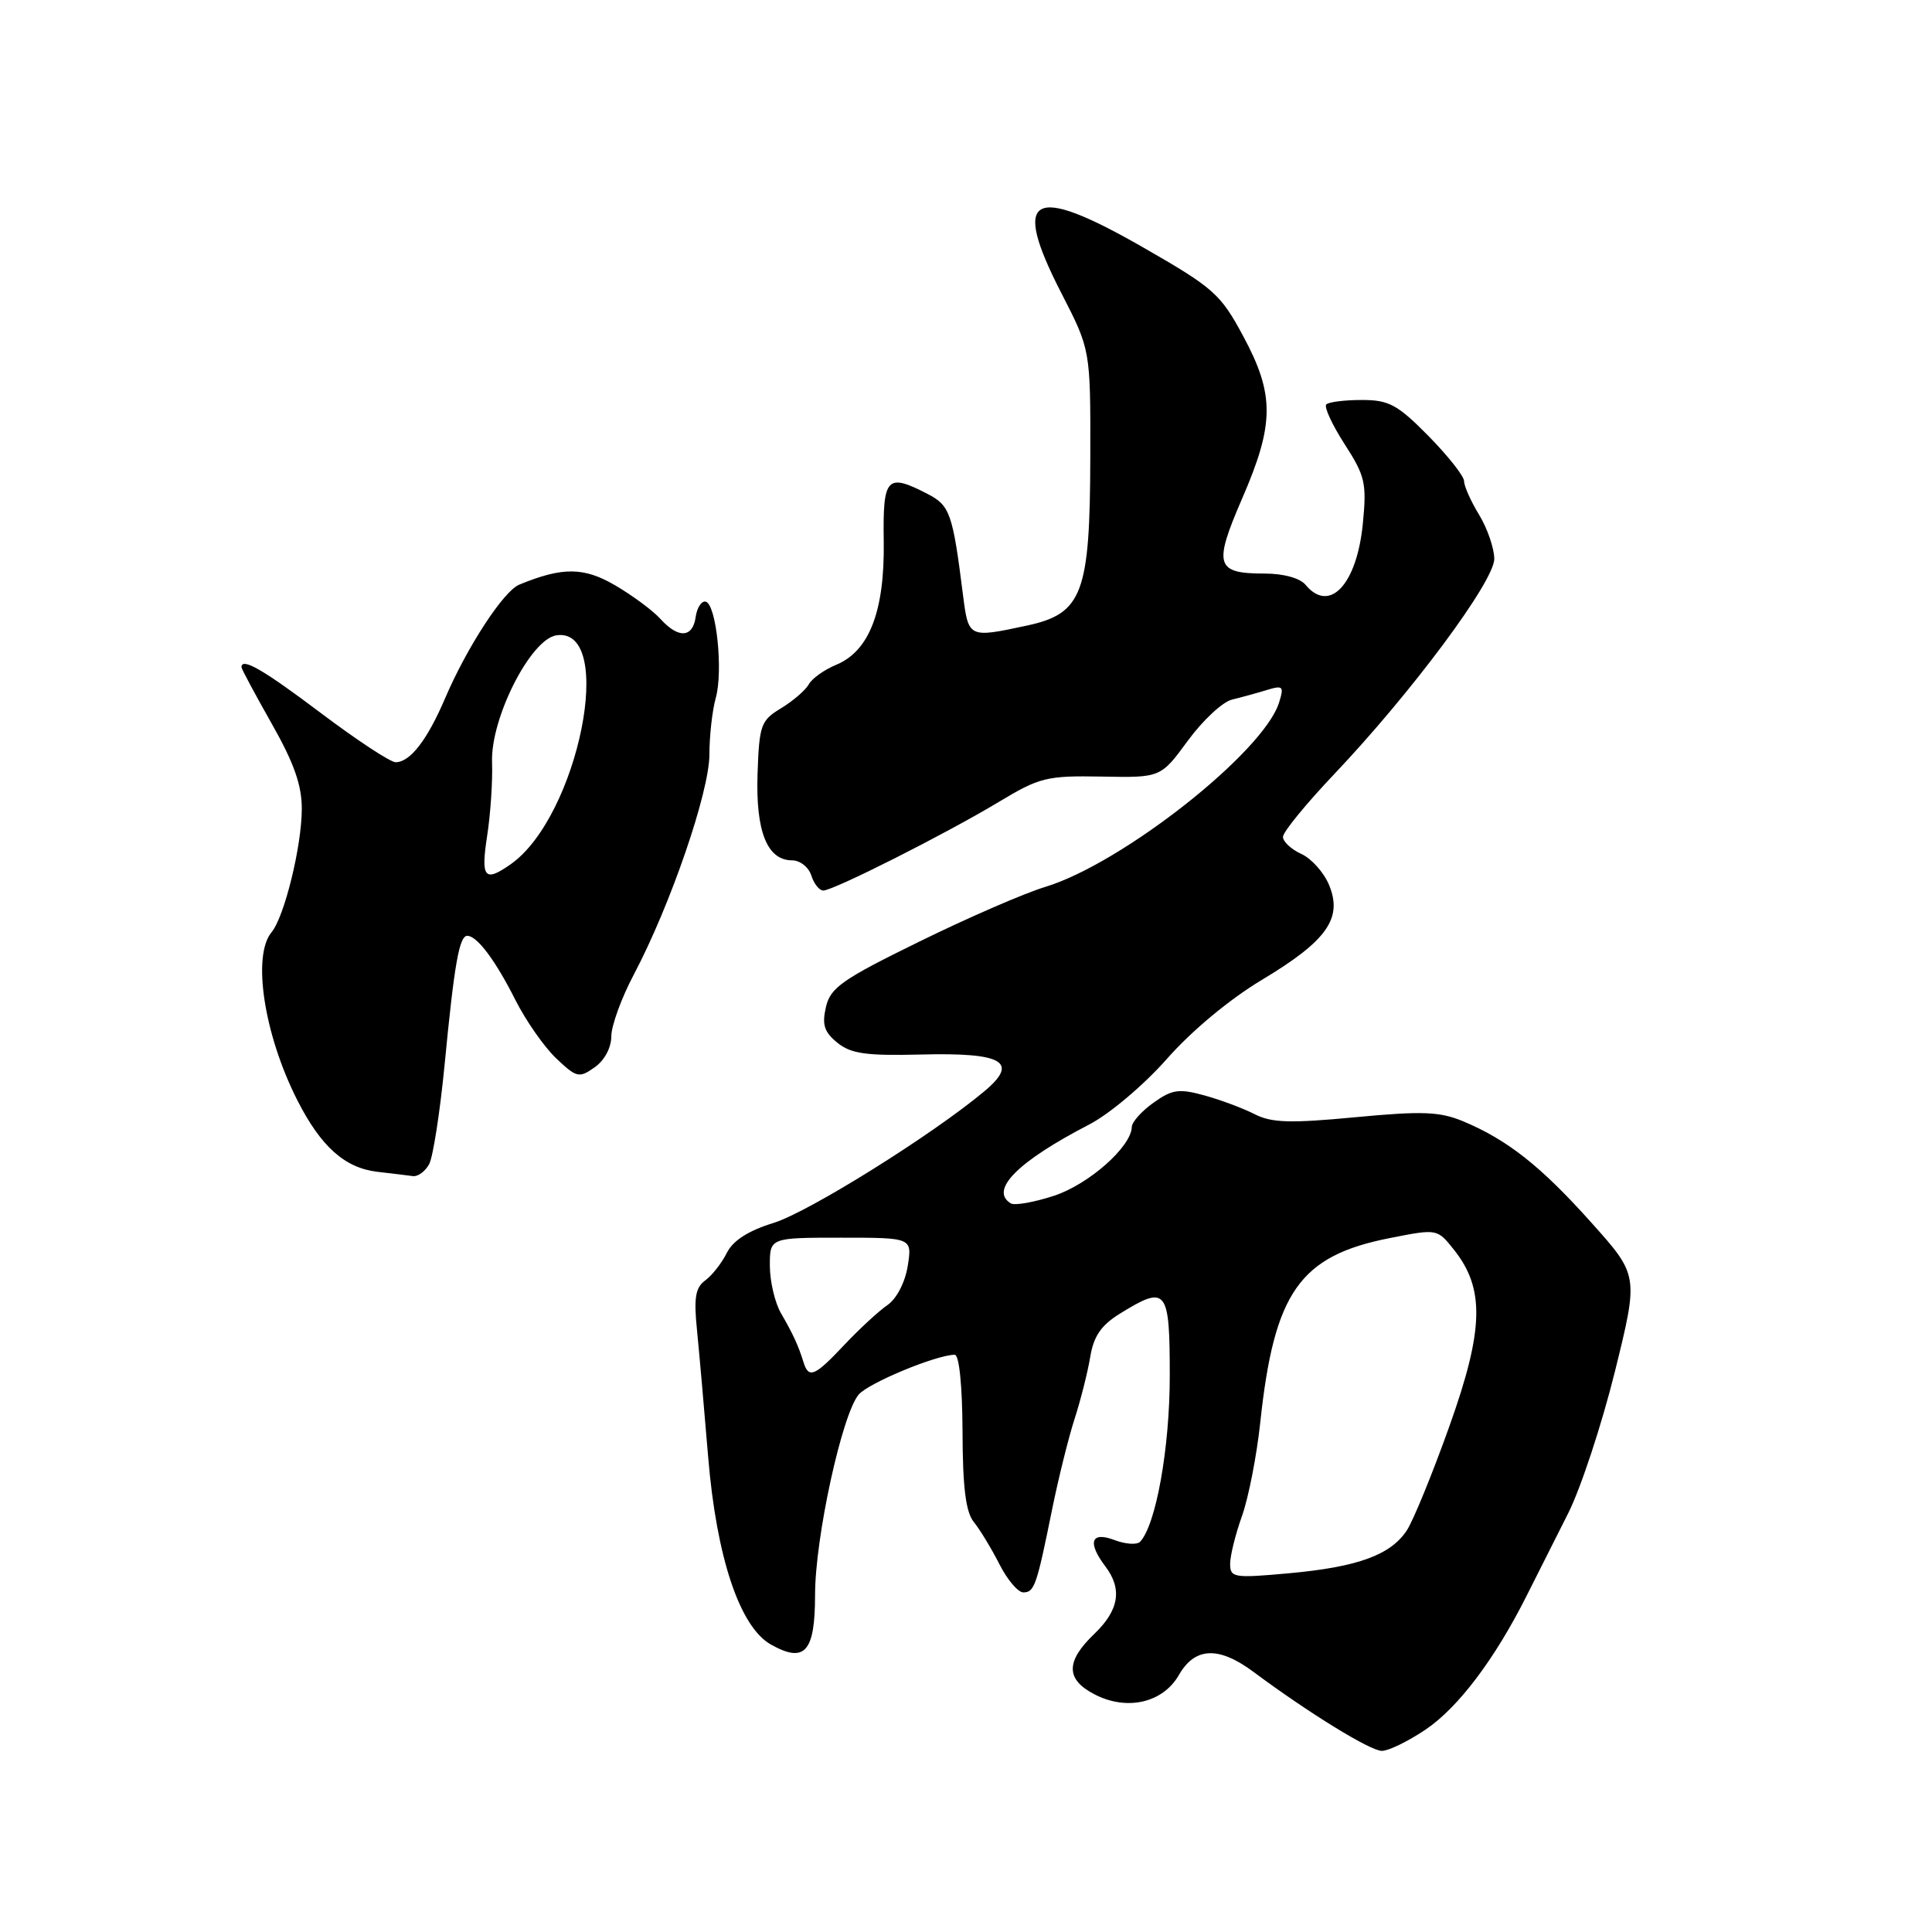 <?xml version="1.0" encoding="UTF-8" standalone="no"?>
<!DOCTYPE svg PUBLIC "-//W3C//DTD SVG 1.1//EN" "http://www.w3.org/Graphics/SVG/1.1/DTD/svg11.dtd" >
<svg xmlns="http://www.w3.org/2000/svg" xmlns:xlink="http://www.w3.org/1999/xlink" version="1.1" viewBox="0 0 256 256">
 <g >
 <path fill="currentColor"
d=" M 188.88 229.19 C 193.21 226.28 198.07 219.85 202.31 211.40 C 203.66 208.71 206.13 203.80 207.80 200.50 C 209.46 197.20 212.24 188.76 213.98 181.75 C 217.13 169.00 217.13 169.00 210.85 161.99 C 204.15 154.50 199.73 151.02 193.83 148.56 C 190.75 147.29 188.43 147.20 179.57 148.04 C 170.93 148.86 168.48 148.78 166.24 147.63 C 164.73 146.86 161.74 145.74 159.60 145.15 C 156.23 144.22 155.31 144.35 152.85 146.11 C 151.28 147.22 149.99 148.67 149.97 149.32 C 149.91 151.94 144.30 156.91 139.68 158.44 C 137.02 159.31 134.44 159.77 133.93 159.45 C 131.08 157.70 134.86 153.90 144.33 149.00 C 147.02 147.61 151.58 143.75 154.62 140.31 C 157.88 136.60 162.95 132.38 167.25 129.81 C 175.82 124.67 177.94 121.68 176.11 117.27 C 175.43 115.61 173.77 113.76 172.43 113.15 C 171.09 112.54 170.00 111.52 170.00 110.89 C 170.00 110.25 173.04 106.53 176.75 102.62 C 187.02 91.80 198.00 77.03 198.00 74.05 C 197.99 72.65 197.09 70.03 196.00 68.23 C 194.90 66.43 194.00 64.42 194.00 63.76 C 194.00 63.10 191.88 60.42 189.29 57.78 C 185.17 53.61 184.05 53.00 180.45 53.00 C 178.19 53.00 176.07 53.26 175.74 53.59 C 175.42 53.91 176.51 56.27 178.16 58.84 C 180.90 63.08 181.11 64.03 180.58 69.42 C 179.78 77.47 176.17 81.32 173.00 77.50 C 172.26 76.60 170.07 76.00 167.58 76.00 C 161.08 76.00 160.75 74.92 164.61 66.01 C 168.88 56.17 168.90 52.27 164.72 44.52 C 161.72 38.94 160.81 38.14 151.50 32.80 C 136.65 24.28 133.93 25.79 140.64 38.85 C 144.50 46.36 144.50 46.36 144.47 60.43 C 144.44 78.68 143.45 81.31 136.04 82.90 C 128.32 84.55 128.33 84.56 127.59 78.75 C 126.24 68.04 125.87 66.98 122.93 65.46 C 117.49 62.65 116.97 63.20 117.10 71.75 C 117.23 80.97 115.19 86.26 110.82 88.08 C 109.24 88.73 107.59 89.90 107.16 90.69 C 106.72 91.47 105.07 92.89 103.49 93.85 C 100.82 95.46 100.60 96.06 100.38 102.54 C 100.12 110.16 101.65 114.00 104.96 114.00 C 106.01 114.00 107.15 114.90 107.50 116.00 C 107.85 117.10 108.56 118.00 109.09 118.00 C 110.44 118.00 125.37 110.46 132.33 106.27 C 137.76 103.00 138.69 102.77 145.98 102.90 C 153.80 103.05 153.80 103.05 157.40 98.14 C 159.38 95.44 162.01 92.99 163.25 92.70 C 164.49 92.40 166.56 91.83 167.86 91.43 C 170.01 90.78 170.16 90.93 169.48 93.10 C 167.42 99.67 148.70 114.42 138.50 117.52 C 135.75 118.35 128.24 121.61 121.81 124.77 C 111.60 129.77 110.03 130.87 109.44 133.44 C 108.90 135.77 109.21 136.76 110.96 138.17 C 112.76 139.63 114.78 139.91 122.03 139.73 C 132.88 139.45 135.07 140.70 130.48 144.56 C 123.67 150.29 107.15 160.61 102.51 162.04 C 99.14 163.08 97.12 164.38 96.30 166.03 C 95.63 167.37 94.35 169.00 93.45 169.66 C 92.15 170.61 91.92 171.97 92.35 176.18 C 92.64 179.11 93.31 186.68 93.83 193.00 C 94.93 206.35 98.02 215.59 102.15 217.91 C 106.64 220.43 108.00 218.91 108.00 211.33 C 108.00 203.76 111.57 187.40 113.78 184.79 C 115.09 183.25 124.01 179.55 126.50 179.51 C 127.10 179.51 127.51 183.58 127.54 189.68 C 127.56 197.12 127.97 200.36 129.04 201.68 C 129.85 202.68 131.37 205.19 132.42 207.25 C 133.46 209.31 134.89 211.00 135.59 211.00 C 137.06 211.00 137.36 210.15 139.41 200.00 C 140.25 195.88 141.59 190.47 142.39 188.00 C 143.19 185.53 144.12 181.84 144.46 179.81 C 144.91 177.05 145.91 175.60 148.40 174.06 C 154.60 170.23 155.00 170.74 155.00 182.32 C 155.00 191.86 153.17 202.07 151.07 204.29 C 150.66 204.72 149.13 204.62 147.66 204.06 C 144.56 202.88 144.05 204.37 146.47 207.56 C 148.74 210.56 148.28 213.36 145.00 216.50 C 141.19 220.15 141.20 222.53 145.03 224.51 C 149.33 226.74 154.10 225.64 156.22 221.93 C 158.34 218.24 161.49 218.11 166.09 221.53 C 173.40 226.97 181.57 232.00 183.10 232.00 C 183.98 232.00 186.58 230.74 188.88 229.19 Z  M 56.87 154.25 C 57.38 153.28 58.31 147.32 58.92 141.00 C 60.20 127.70 60.86 124.00 61.92 124.00 C 63.21 124.00 65.65 127.25 68.29 132.50 C 69.68 135.25 72.11 138.73 73.70 140.24 C 76.40 142.80 76.73 142.88 78.79 141.43 C 80.09 140.52 81.00 138.83 81.00 137.33 C 81.00 135.93 82.34 132.24 83.98 129.14 C 88.83 119.97 93.99 104.94 94.00 99.99 C 94.00 97.51 94.38 94.14 94.84 92.49 C 95.85 88.91 94.91 80.02 93.50 79.72 C 92.95 79.60 92.36 80.51 92.18 81.75 C 91.79 84.53 89.89 84.64 87.51 82.01 C 86.52 80.91 83.83 78.92 81.53 77.57 C 77.37 75.13 74.52 75.11 68.80 77.47 C 66.71 78.33 61.88 85.75 58.99 92.50 C 56.62 98.05 54.34 101.00 52.42 101.00 C 51.73 101.00 47.28 98.07 42.54 94.50 C 34.90 88.74 32.00 87.06 32.00 88.41 C 32.00 88.64 33.80 92.00 36.00 95.88 C 38.96 101.10 40.00 104.05 39.99 107.22 C 39.97 112.17 37.69 121.46 35.98 123.53 C 33.38 126.66 34.99 137.13 39.42 145.83 C 42.53 151.94 45.69 154.76 50.00 155.27 C 51.92 155.49 54.05 155.75 54.71 155.84 C 55.38 155.93 56.35 155.21 56.87 154.25 Z  M 163.00 207.21 C 163.00 206.13 163.71 203.28 164.57 200.88 C 165.43 198.47 166.52 192.90 166.99 188.50 C 168.83 171.21 172.21 166.40 184.16 164.05 C 190.44 162.81 190.44 162.81 192.65 165.59 C 196.76 170.74 196.63 176.16 192.06 188.96 C 189.82 195.24 187.28 201.45 186.42 202.77 C 184.27 206.05 179.91 207.64 170.75 208.47 C 163.48 209.13 163.00 209.05 163.00 207.21 Z  M 106.47 180.50 C 105.78 178.28 105.09 176.78 103.48 174.00 C 102.68 172.62 102.02 169.81 102.01 167.75 C 102.00 164.00 102.00 164.00 111.44 164.00 C 120.87 164.00 120.87 164.00 120.28 167.75 C 119.93 169.93 118.80 172.10 117.59 172.93 C 116.44 173.72 113.88 176.08 111.90 178.18 C 107.94 182.39 107.16 182.72 106.47 180.50 Z  M 64.55 110.75 C 65.00 107.86 65.29 103.47 65.20 101.00 C 64.99 95.17 70.32 84.67 73.74 84.18 C 81.69 83.05 76.64 108.24 67.65 114.53 C 64.20 116.95 63.69 116.33 64.55 110.75 Z "/>
</g>
</svg>
